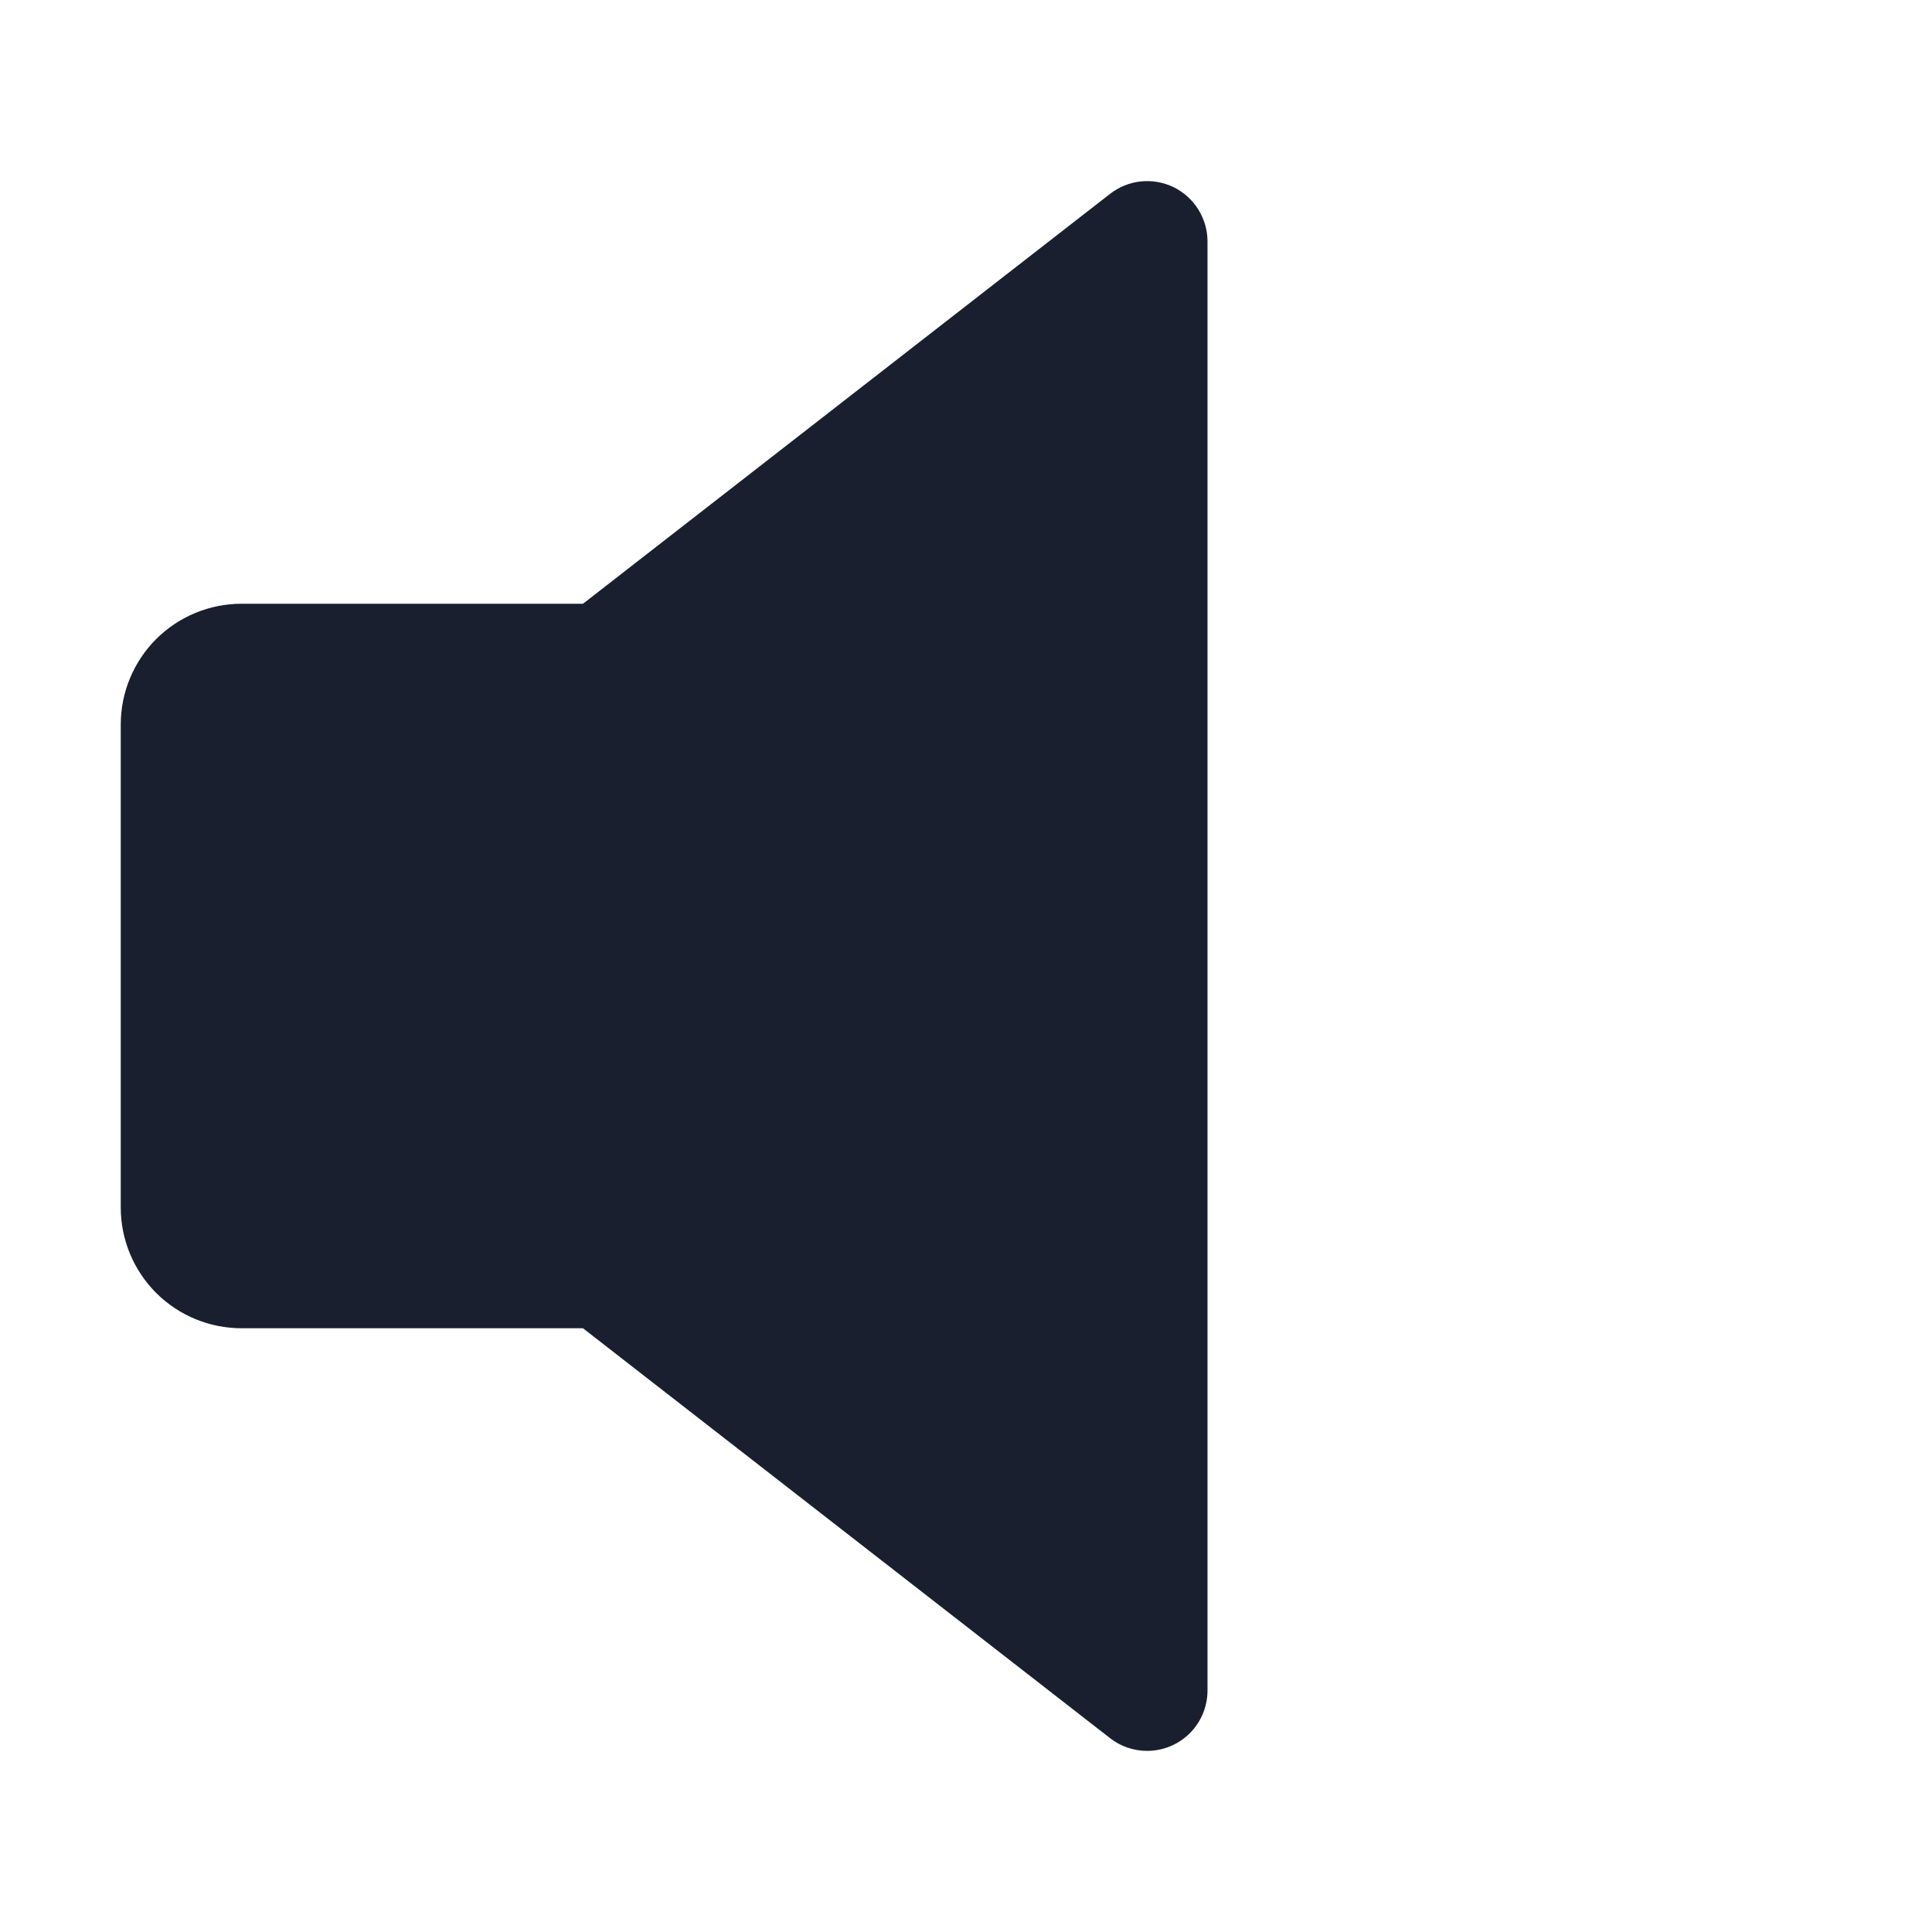 <svg width="20" height="20" viewBox="0 0 20 20" fill="none" xmlns="http://www.w3.org/2000/svg">
<path d="M12.15 1.938C12.045 1.887 11.927 1.866 11.811 1.878C11.694 1.89 11.584 1.935 11.491 2.007L6.035 6.25H2.5C2.168 6.25 1.851 6.382 1.616 6.616C1.382 6.851 1.25 7.168 1.25 7.5V12.5C1.25 12.832 1.382 13.149 1.616 13.384C1.851 13.618 2.168 13.75 2.5 13.75H6.035L11.491 17.993C11.601 18.079 11.736 18.125 11.875 18.125C12.041 18.125 12.2 18.059 12.317 17.942C12.434 17.825 12.5 17.666 12.5 17.5V2.5C12.5 2.383 12.467 2.268 12.405 2.169C12.344 2.07 12.255 1.99 12.15 1.938Z" fill="#191F2E"/>
</svg>
